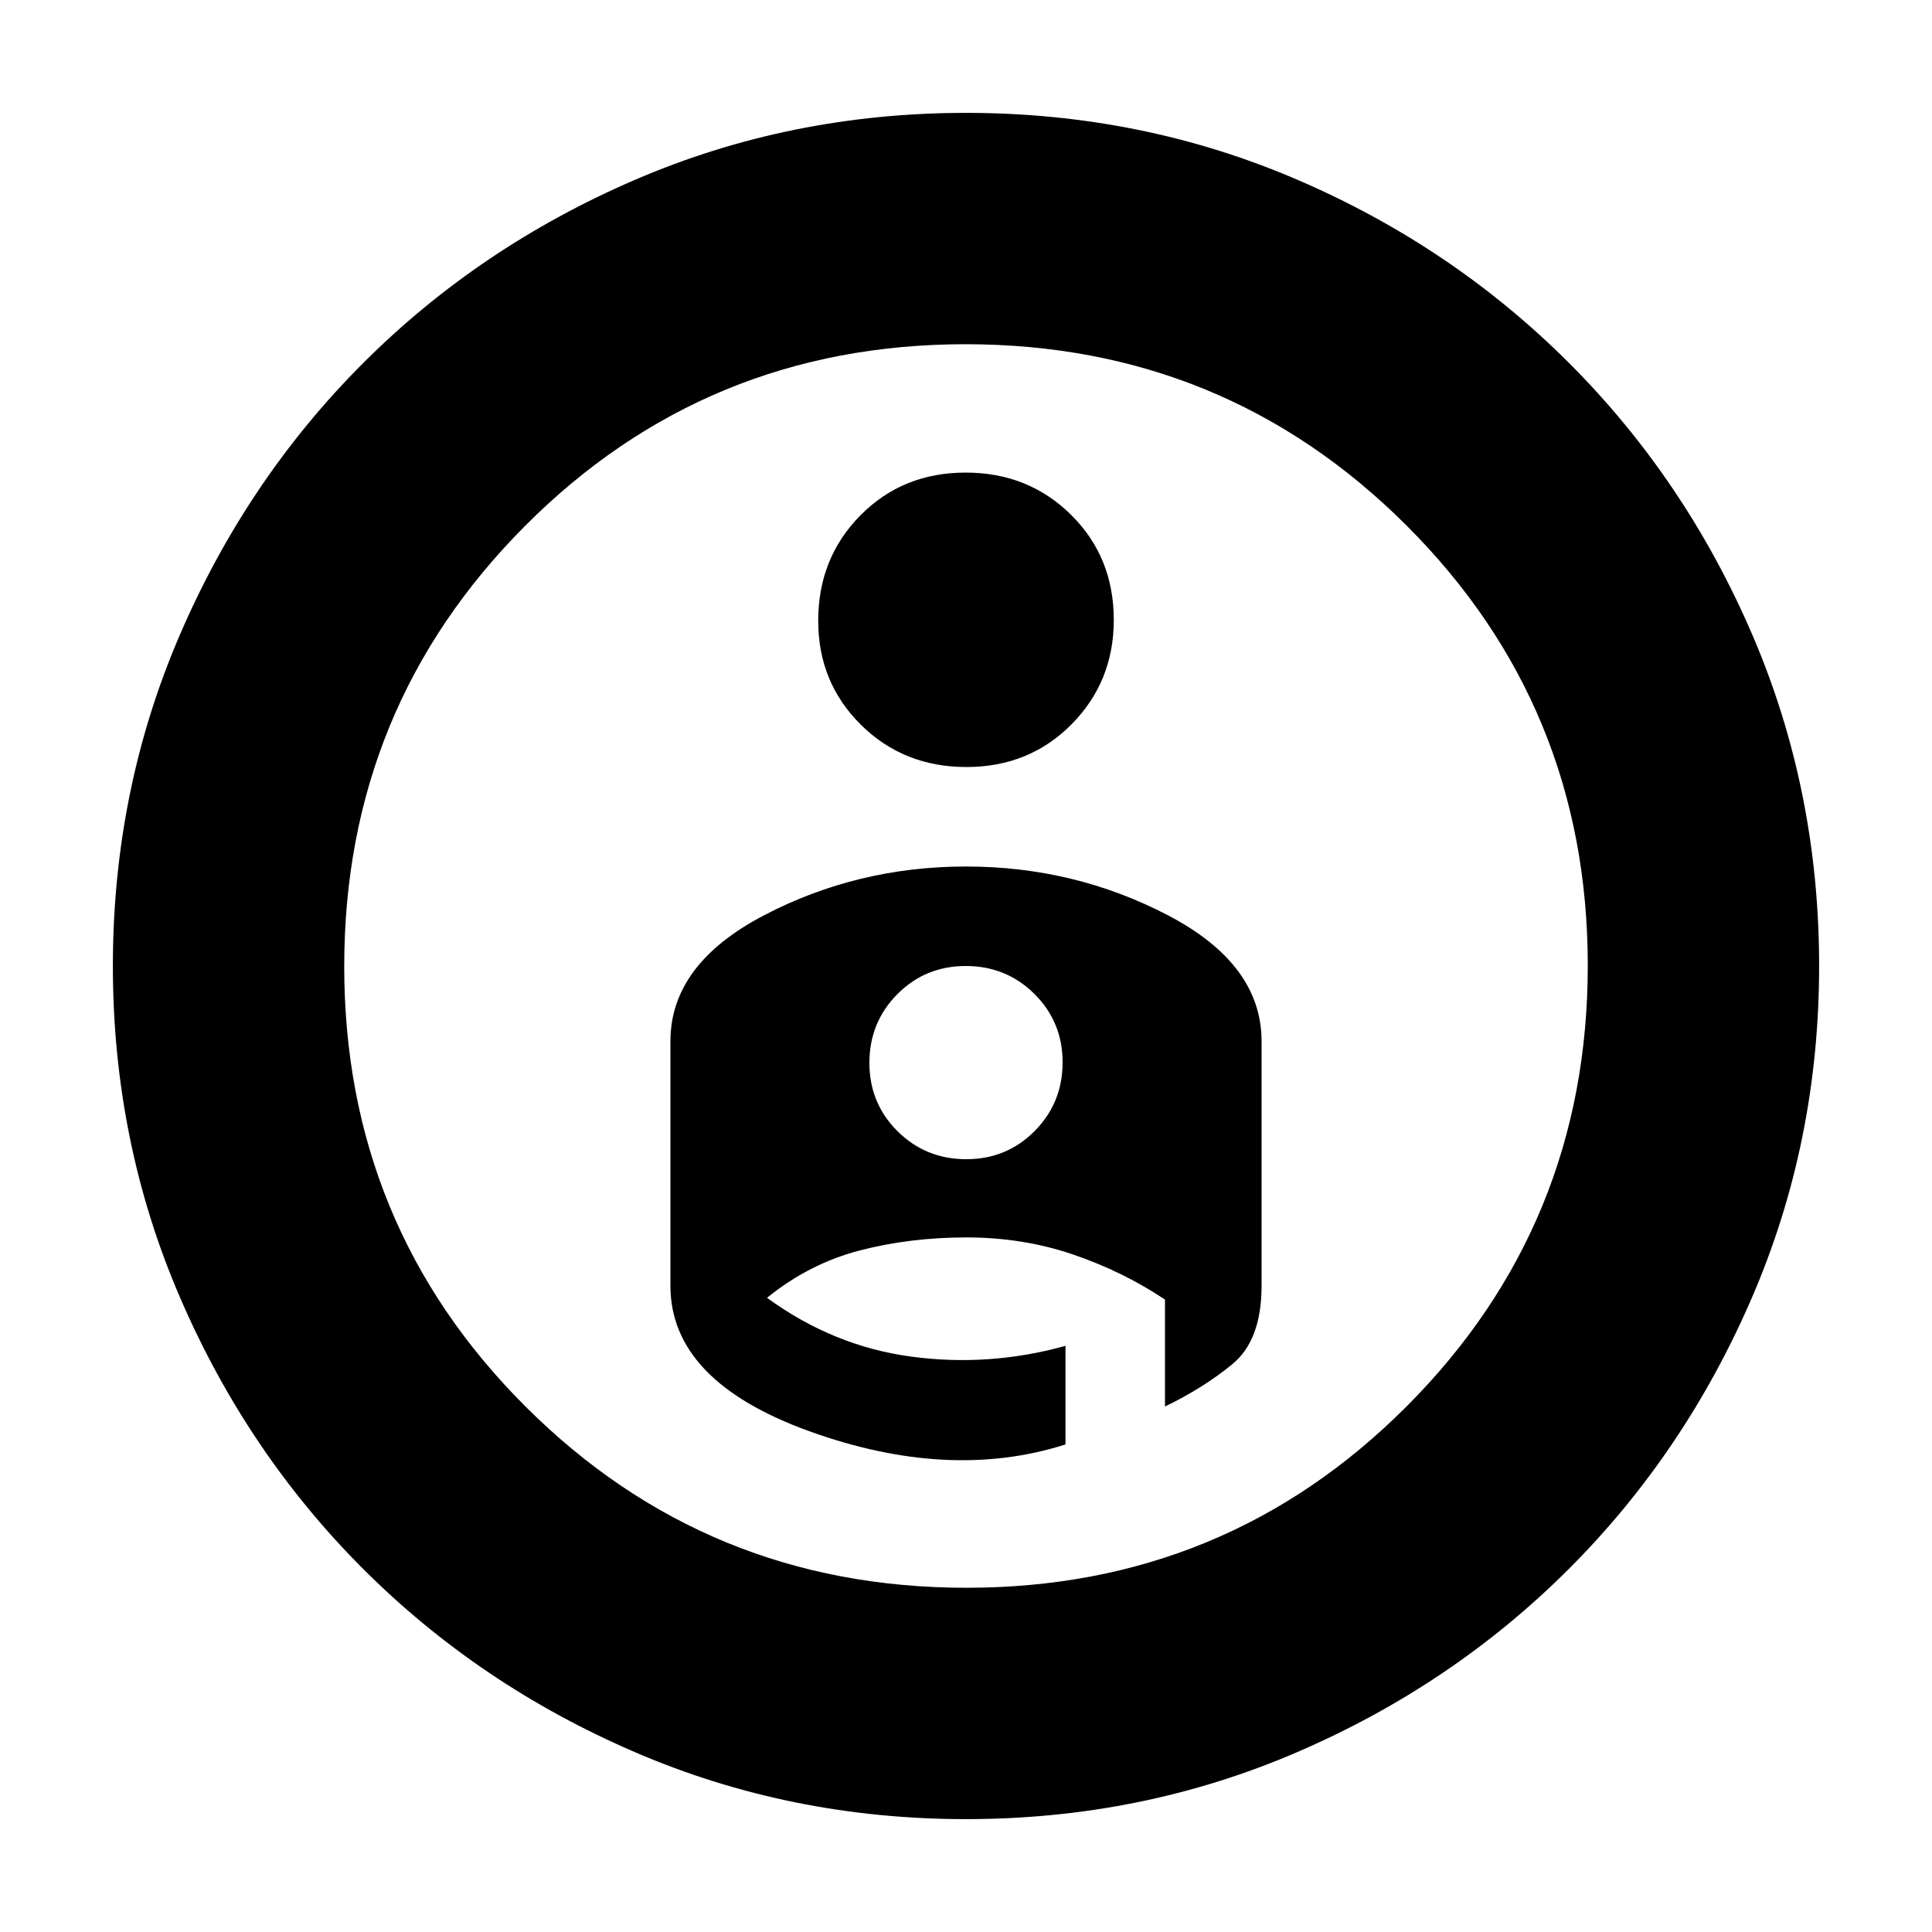 <svg xmlns="http://www.w3.org/2000/svg" height="20" viewBox="0 -960 960 960" width="20"><path d="M480-903.913q87.376 0 164.552 33.182 77.176 33.182 135.087 91.092 57.91 57.911 91.092 135.087Q903.913-567.376 903.913-480q0 87.322-33.305 164.579-33.305 77.258-91.038 134.991-57.733 57.733-134.964 91.038Q567.376-56.087 480-56.087q-87.322 0-164.579-33.305-77.258-33.305-134.991-91.038-57.733-57.733-91.038-134.991Q56.087-392.678 56.087-480q0-87.376 33.305-164.606 33.305-77.231 91.038-134.964 57.733-57.733 134.991-91.038Q392.678-903.913 480-903.913Zm.225 732.869q128.818 0 218.775-90.181 89.956-90.181 89.956-219 0-128.818-90.181-218.775-90.181-89.956-219-89.956-128.818 0-218.775 90.181-89.956 90.181-89.956 219 0 128.818 90.181 218.775 90.181 89.956 219 89.956Zm-73.66-480.483q0 30.657 21.213 51.657 21.212 21 52.434 21 31.223 0 52.223-21.212t21-51.869q0-31.223-21.213-52.223-21.212-21-52.434-21-31.223 0-52.223 21.213-21 21.212-21 52.434ZM480-529.435q-54 0-100.435 24.283-46.435 24.282-46.435 62.587v121.435q0 47.434 69.218 72.369 69.217 24.935 127.087 6.5v-49q-38 10.565-76.718 5.348Q414-291.13 381.13-315.13q21-17 46-23.5t53.055-6.5q28.055 0 52.87 8.434 24.815 8.435 45.815 22.435v53.131q19-9.131 33.5-21.044t14.5-38.956v-121.435q0-38.305-46.435-62.587Q534-529.435 480-529.435ZM480.113-384Q460-384 446-397.887q-14-13.888-14-34Q432-452 445.887-466q13.888-14 34-14Q500-480 514-466.113q14 13.888 14 34Q528-412 514.113-398q-13.888 14-34 14ZM480-480Z"/></svg>